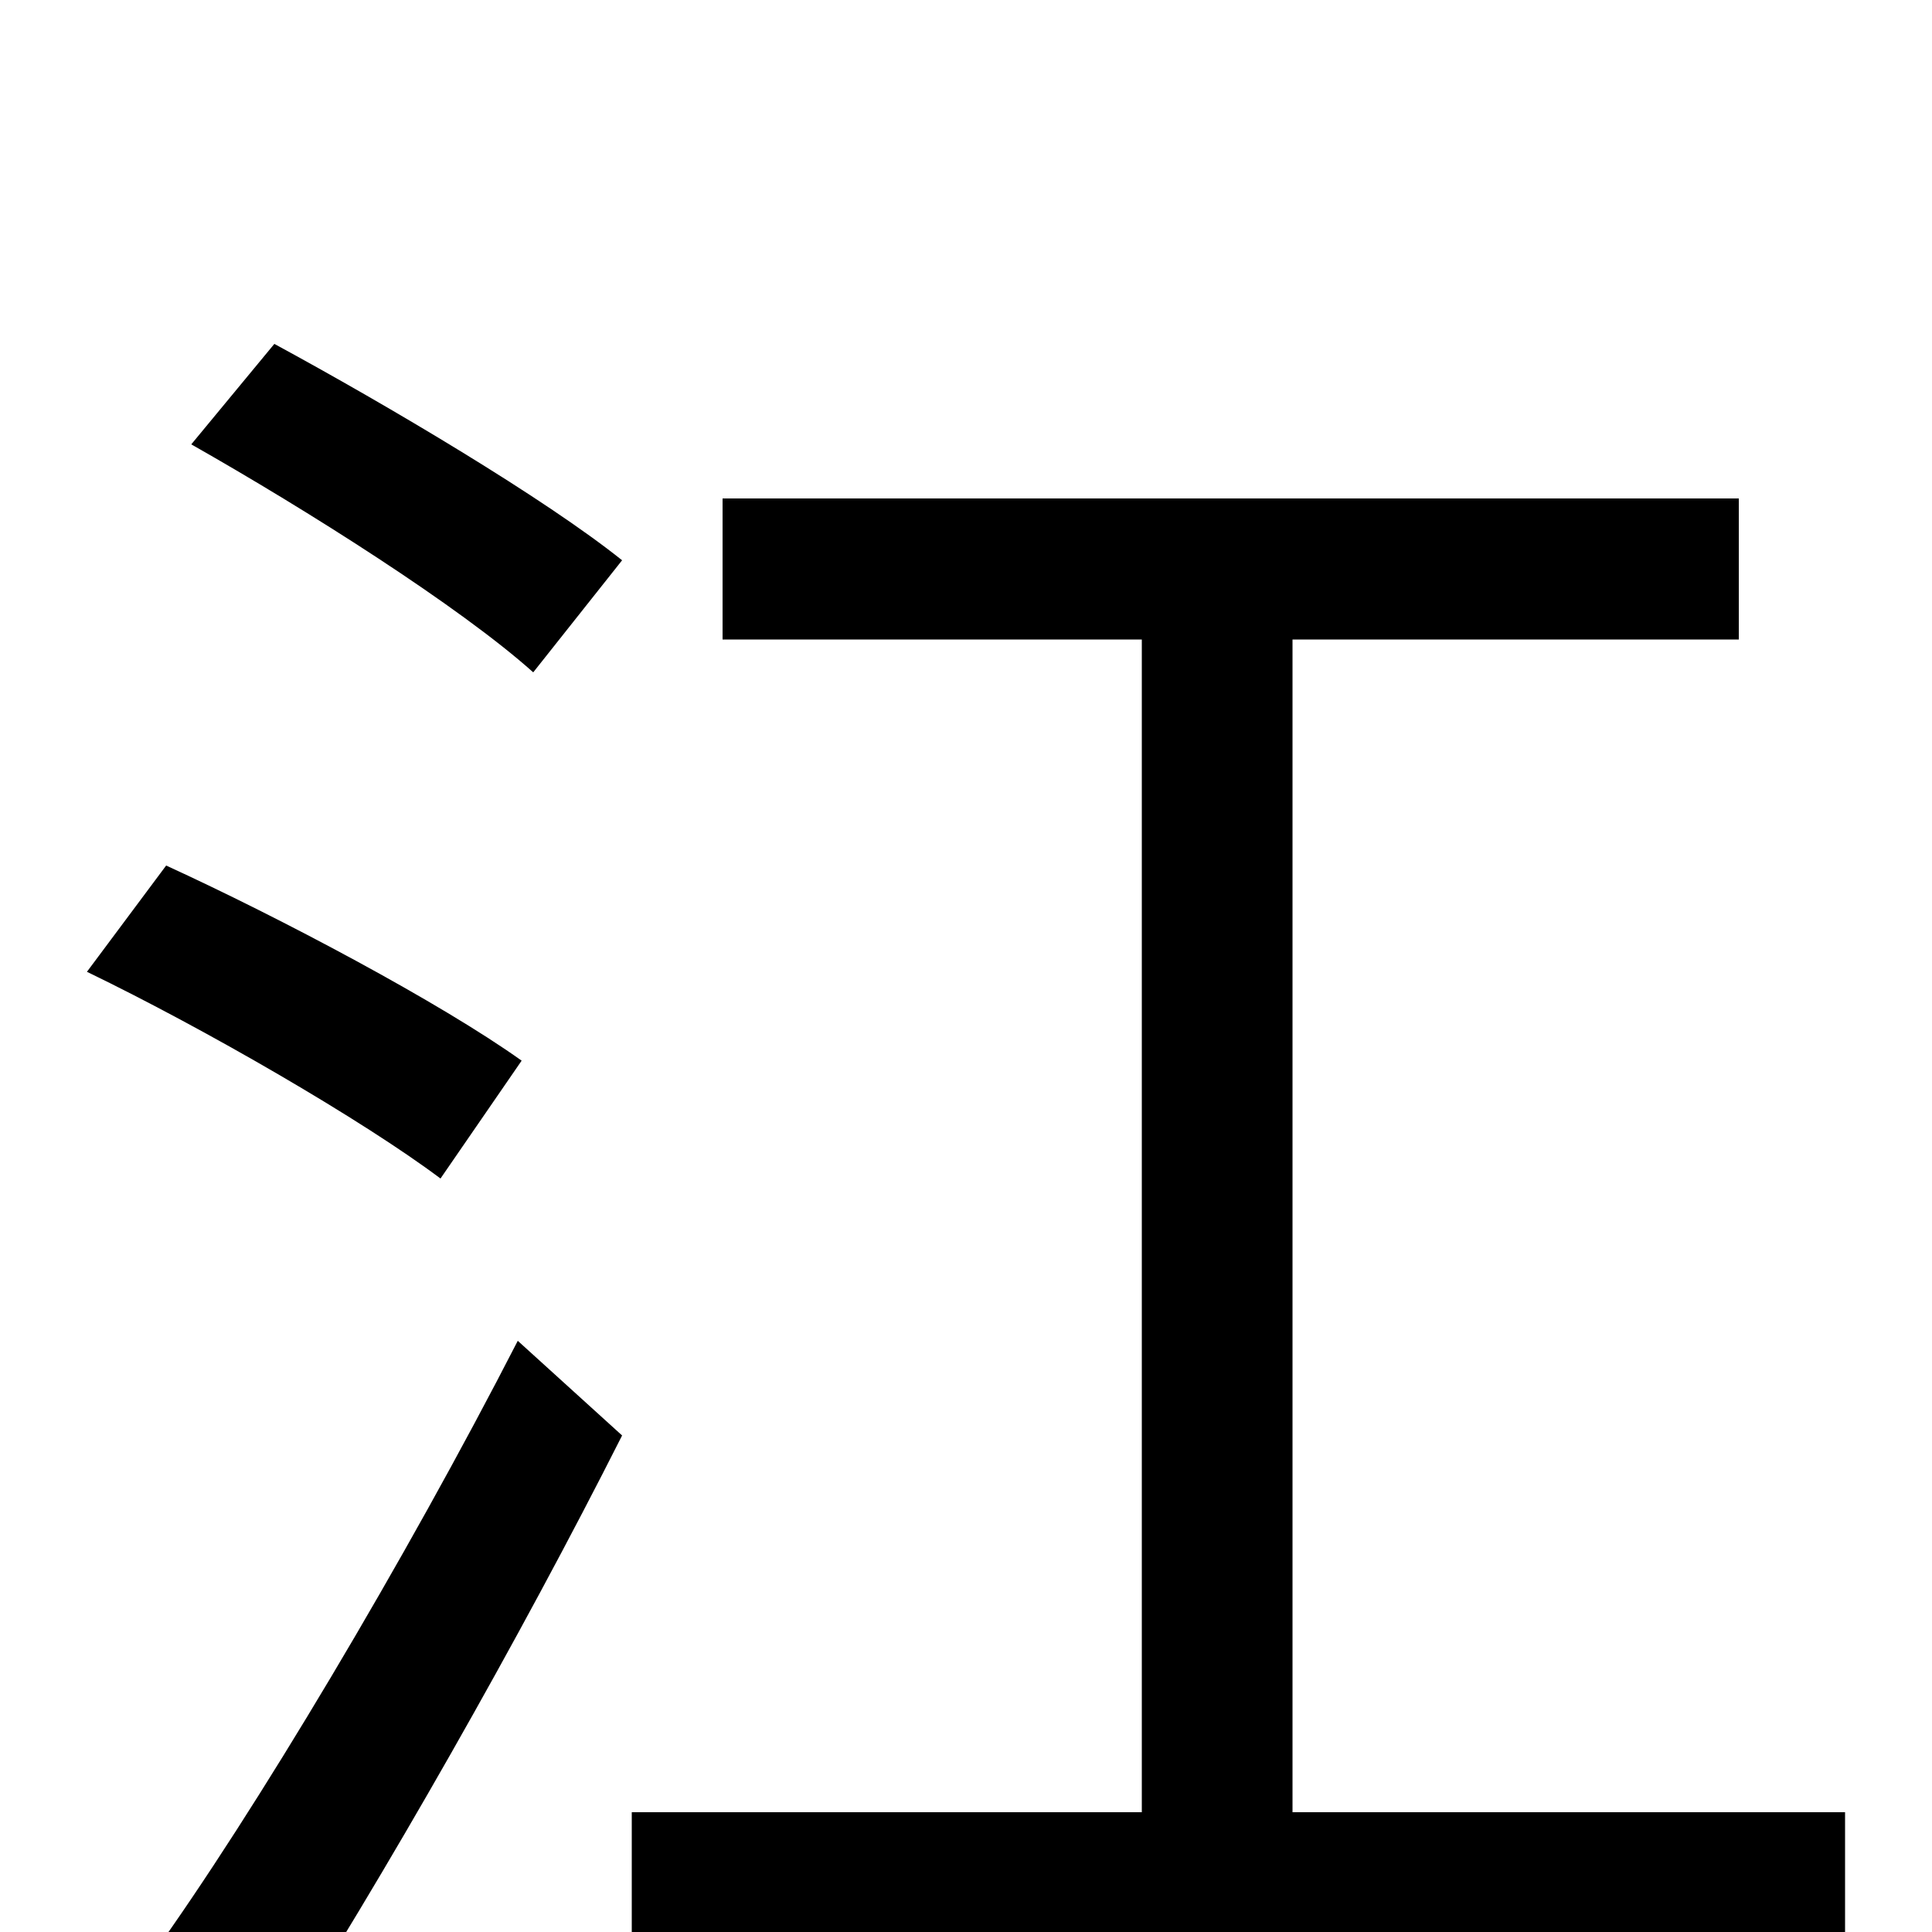 <svg xmlns="http://www.w3.org/2000/svg" viewBox="0 -1000 1000 1000">
	<path fill="#000000" d="M270 -451C228 -481 145 -525 86 -552L45 -497C107 -467 188 -420 228 -390ZM140 63C199 -29 269 -152 322 -257L268 -306C210 -193 132 -62 78 13ZM99 -770C159 -736 238 -686 276 -652L322 -710C282 -742 201 -790 142 -822ZM669 -62V-669H900V-742H374V-669H591V-62H327V12H955V-62Z"/>
</svg>